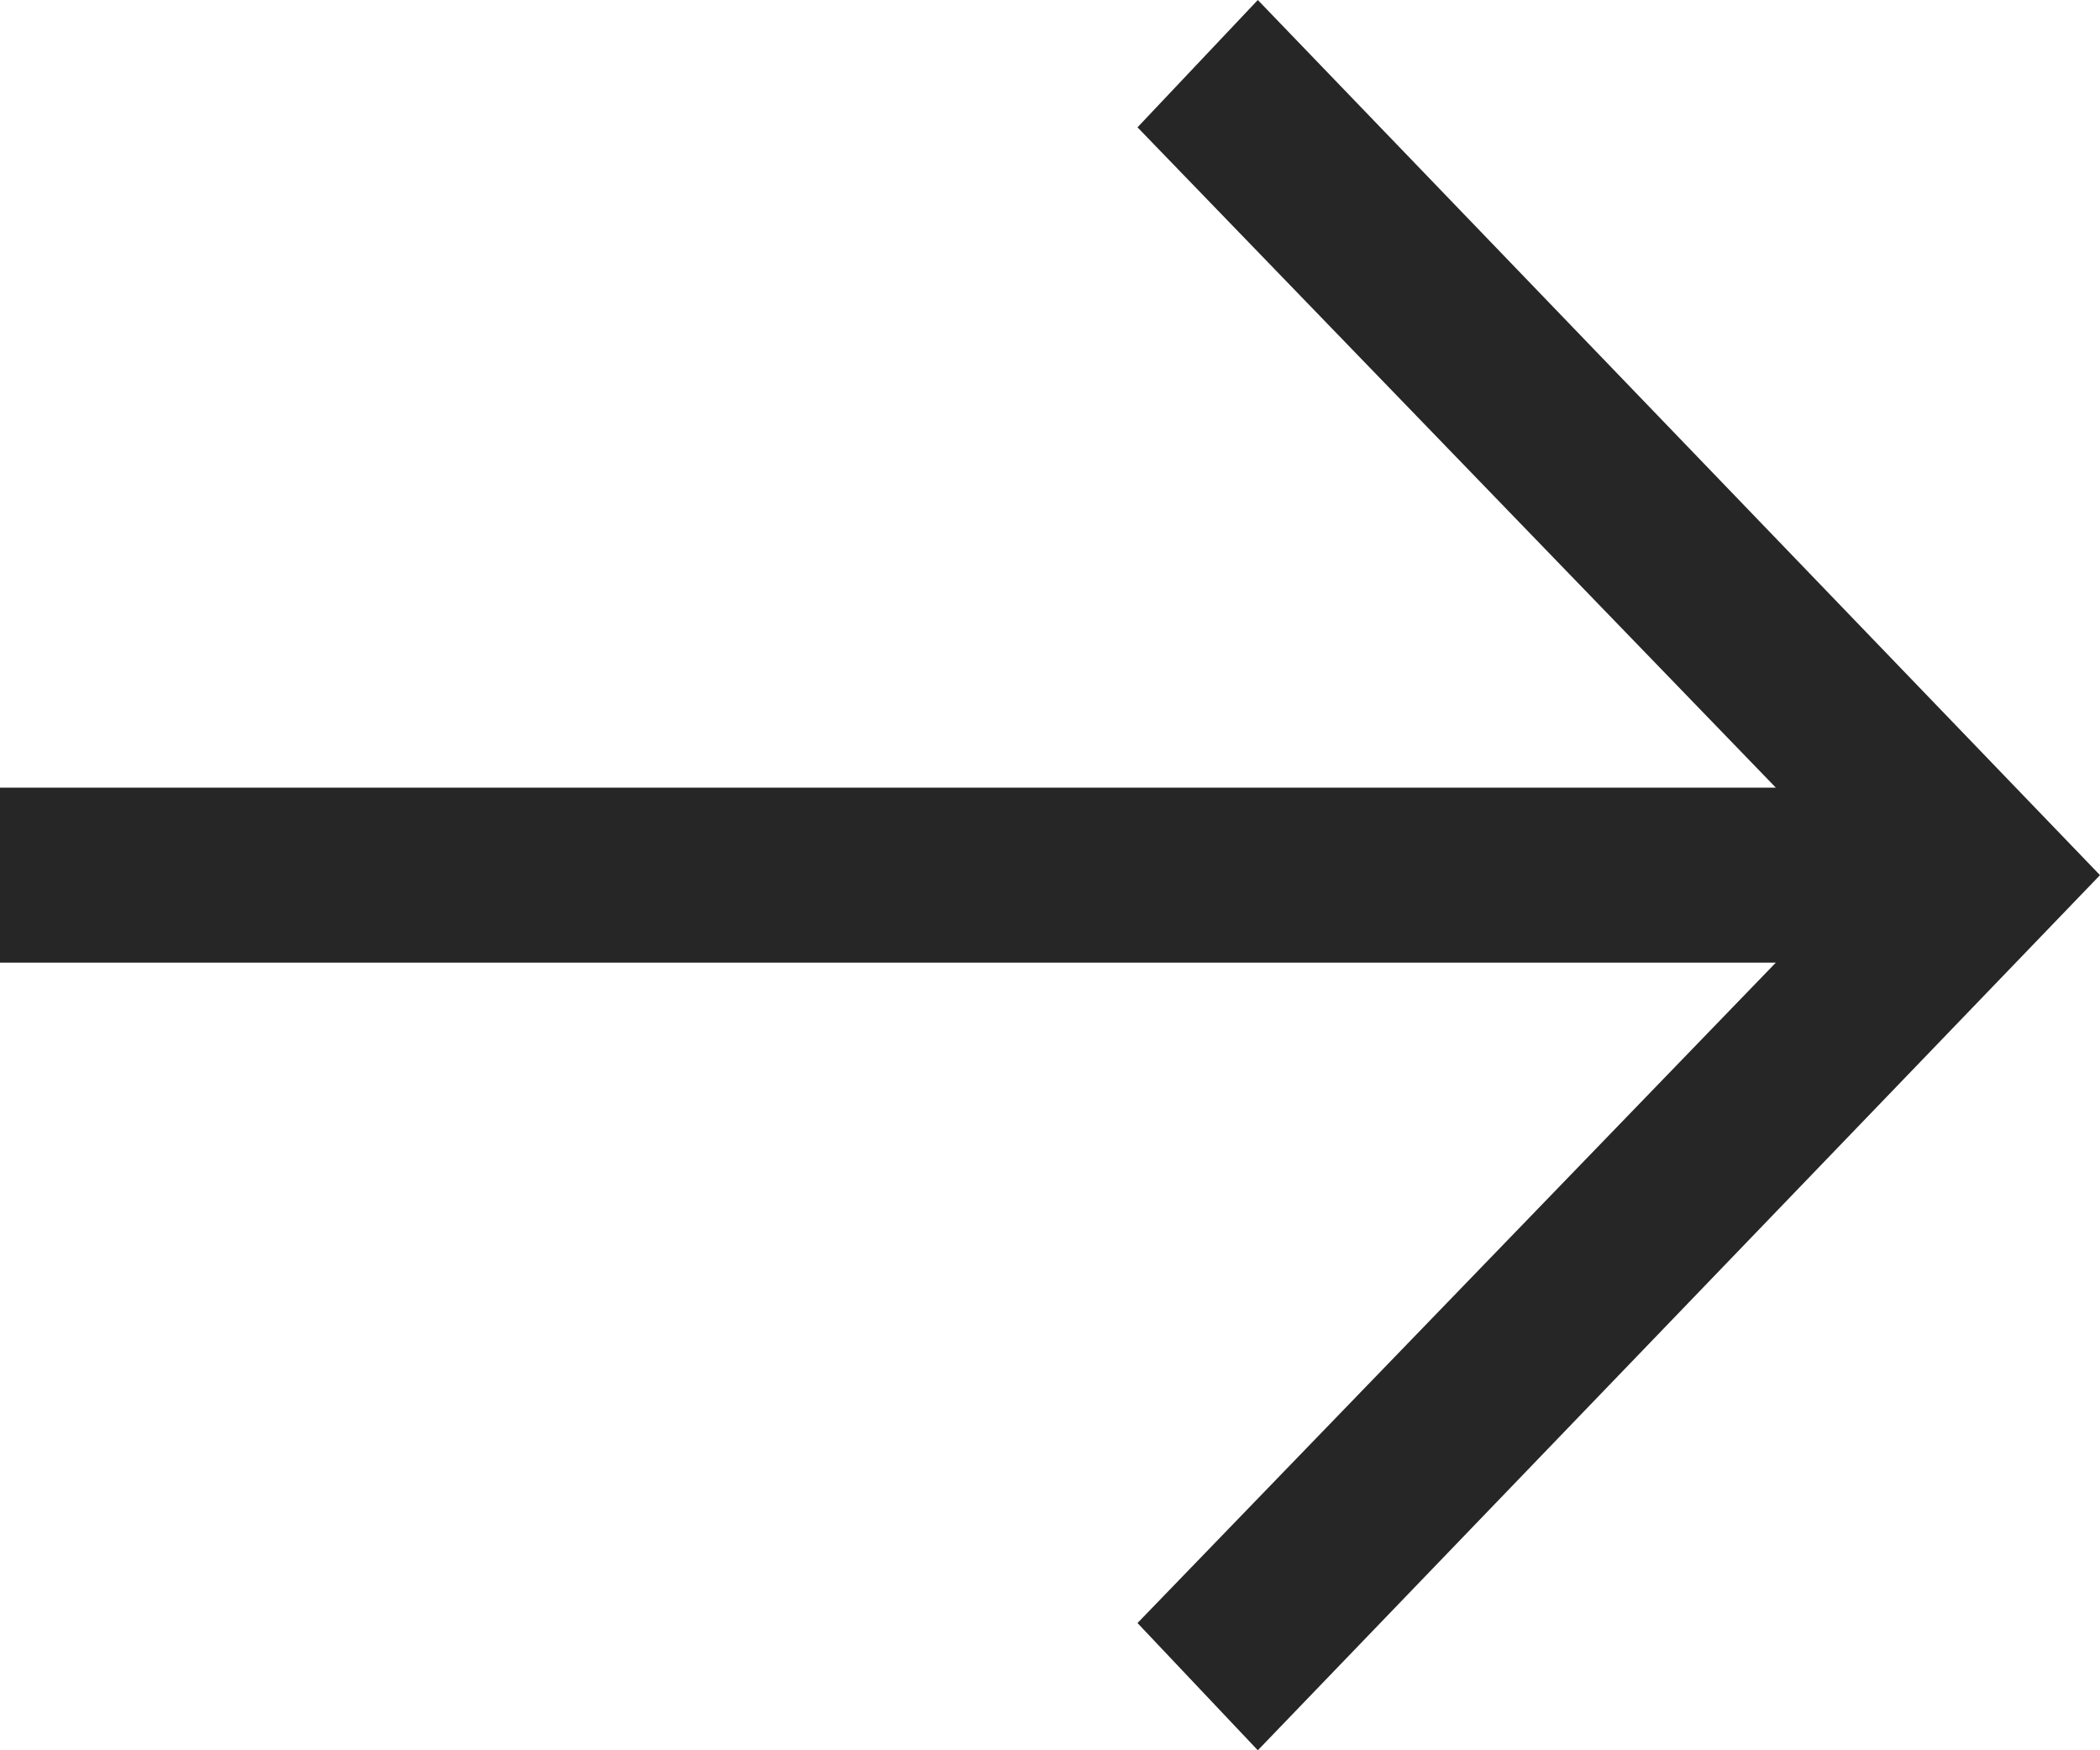 <svg width="24" height="20" viewBox="0 0 24 20" fill="none" xmlns="http://www.w3.org/2000/svg">
<path fill-rule="evenodd" clip-rule="evenodd" d="M0 11L20.295 11L13 18.546L14.375 20L24 10L14.375 0L13 1.455L20.295 9L0 9L0 11Z" fill="#262626"/>
</svg>
